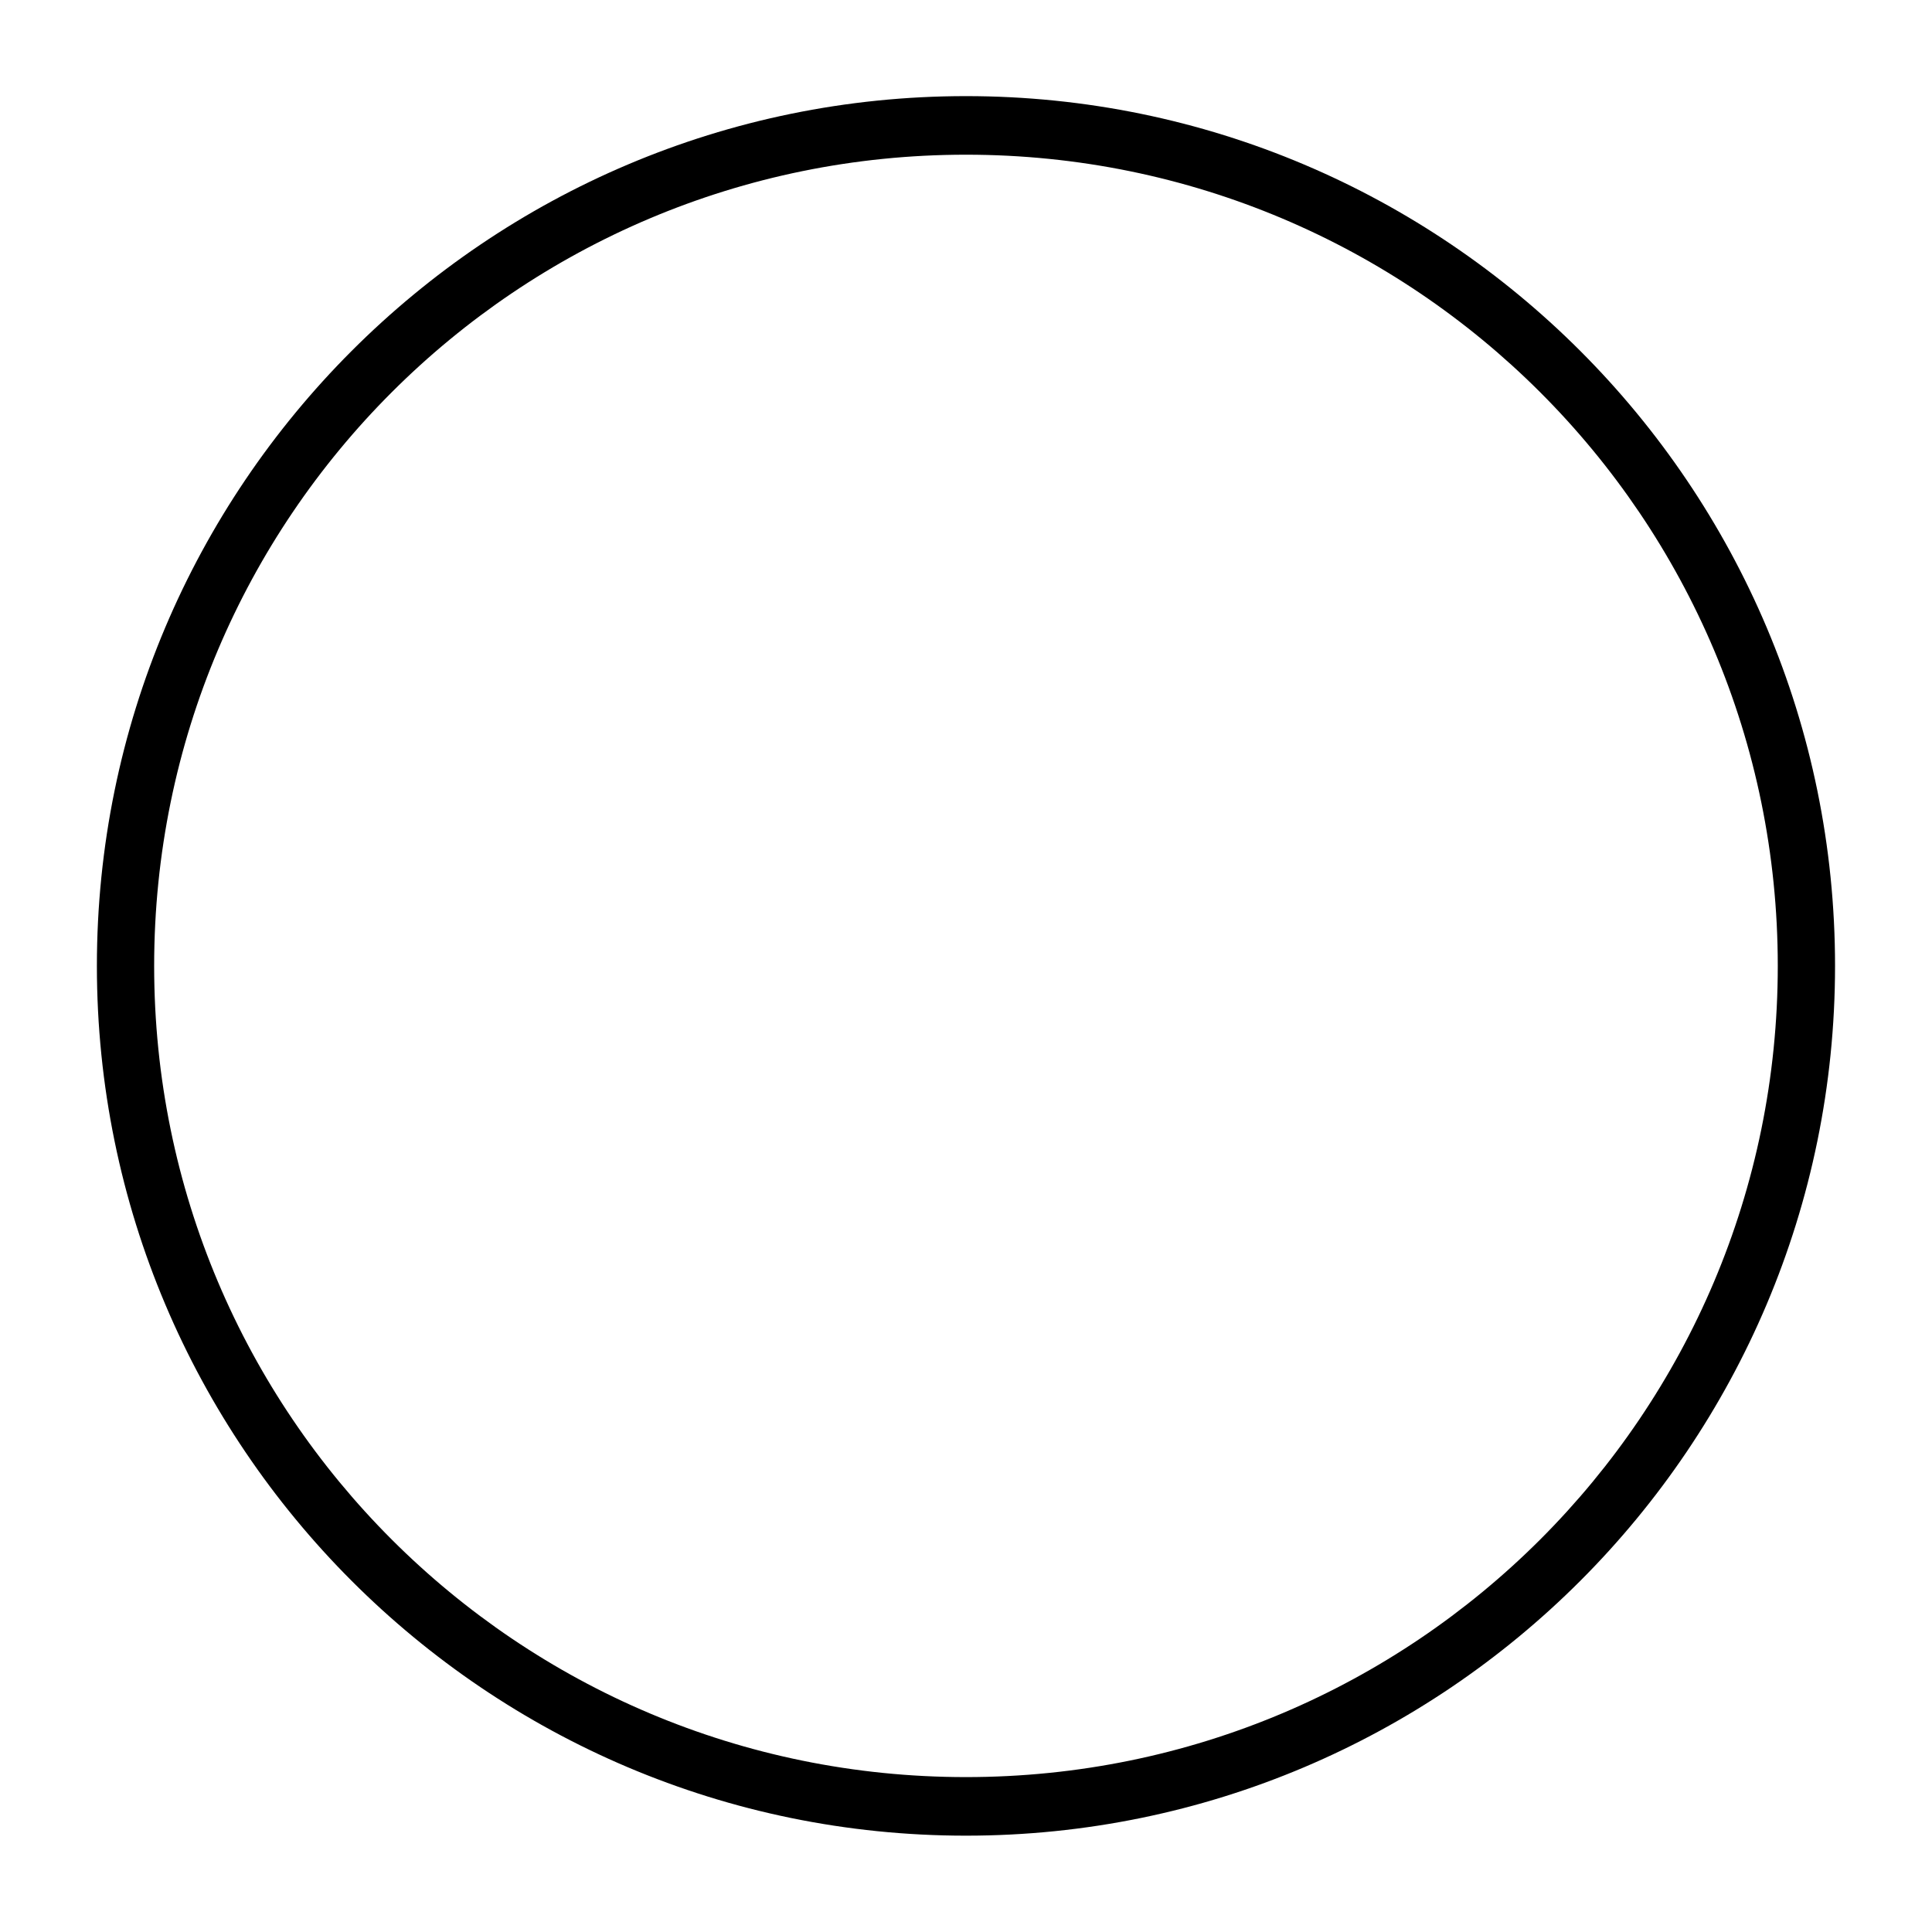 <?xml version="1.0" encoding="UTF-8"?>
<svg width="1200pt" height="1200pt" version="1.1" viewBox="0 0 1200 1200" xmlns="http://www.w3.org/2000/svg">
 <path d="m599.98 59.703c-297.86 0-539.8 242.05-539.8 540.23s241.94 540.23 539.8 540.23c297.86 0 539.8-242.05 539.8-540.23s-241.94-540.23-539.8-540.23zm0 36.383c278.72 0 504.23 225.45 504.23 503.85s-225.51 503.85-504.23 503.85-504.23-225.45-504.23-503.85 225.51-503.85 504.23-503.85z"/>
</svg>
